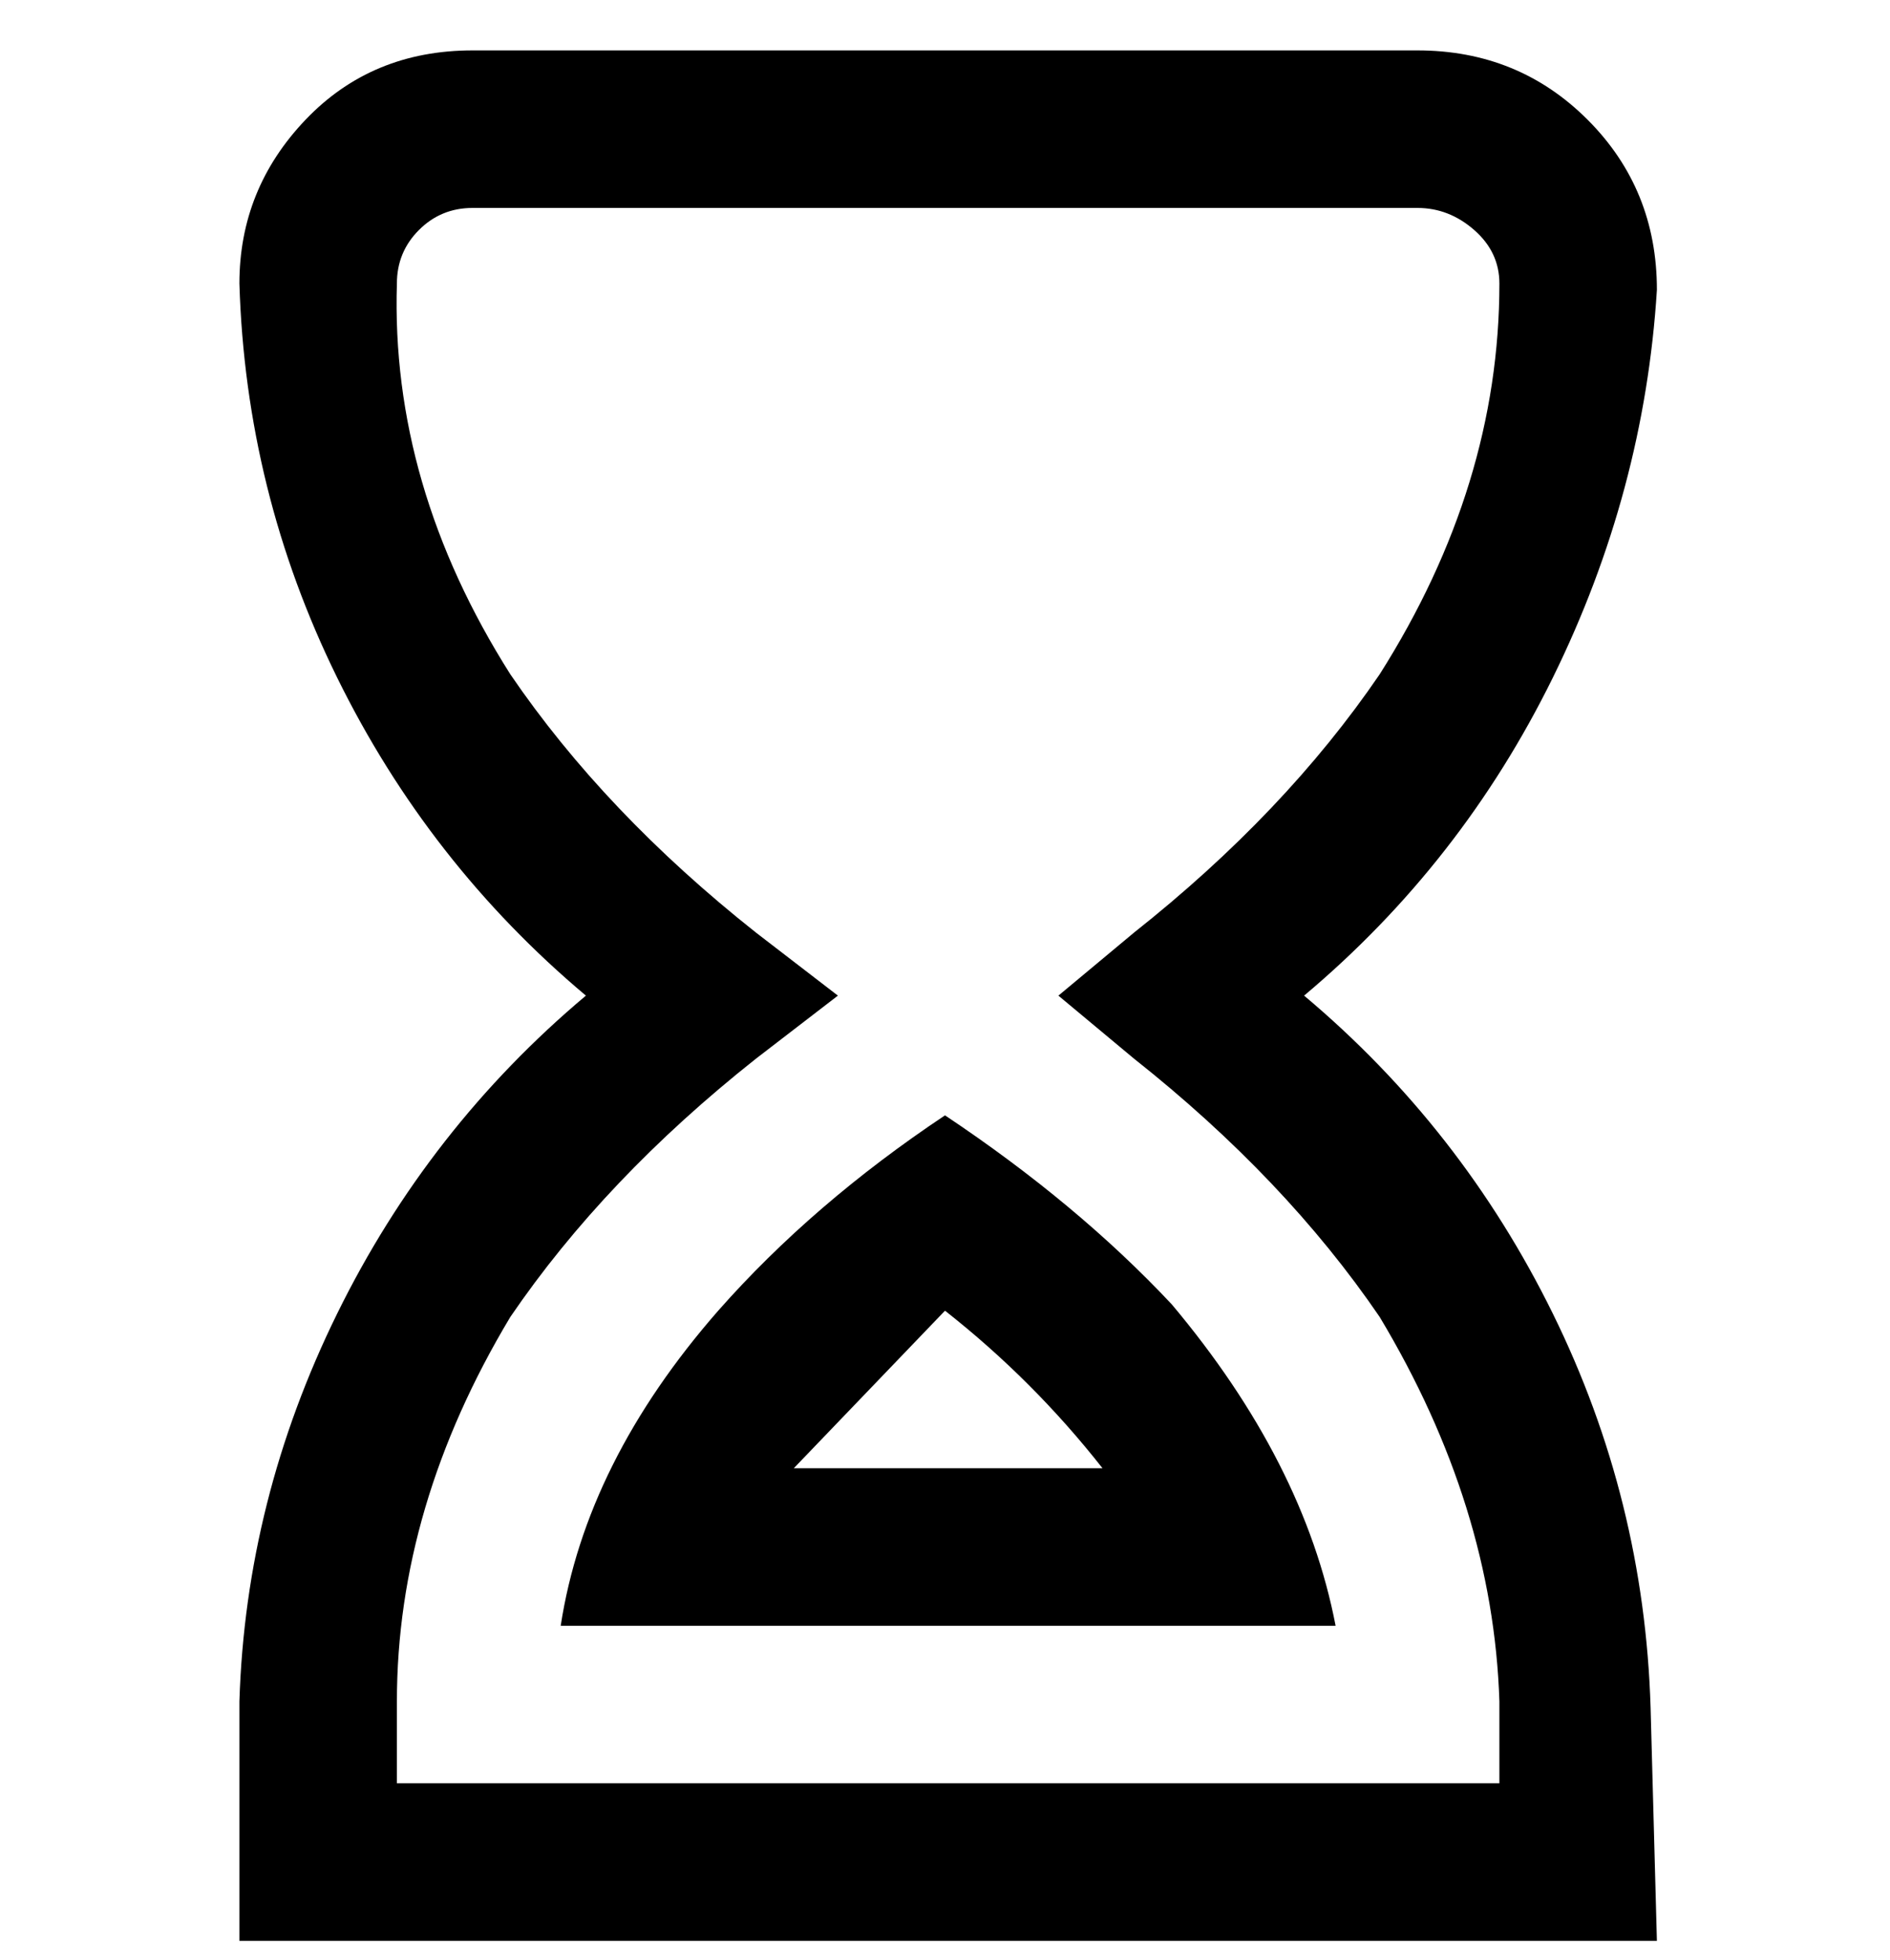 <svg viewBox="0 0 300 311" xmlns="http://www.w3.org/2000/svg"><path d="M263 308H38v-38q1-32 15.5-61.5T93 158q-25-21-39.5-50.5T38 45q0-15 10.5-26T75 8h150q16 0 27 11t11 27q-2 32-16.5 61.5T207 158q25 21 39.5 50.5T262 271l1 37zM63 283h175v-13q-1-31-19-61-15-22-39-41l-12-10 12-10q24-19 39-41 19-30 19-62 0-5-4-8.5t-9-3.5H75q-5 0-8.5 3.5T63 45q-1 32 18 62 15 22 39 41l13 10-13 10q-24 19-39 41-18 30-18 61v13zm87-75q14 11 25 25h-49l24-25zm0-31q-21 14-36 31-21 24-25 50h123q-5-26-26-51-15-16-36-30z"/></svg>